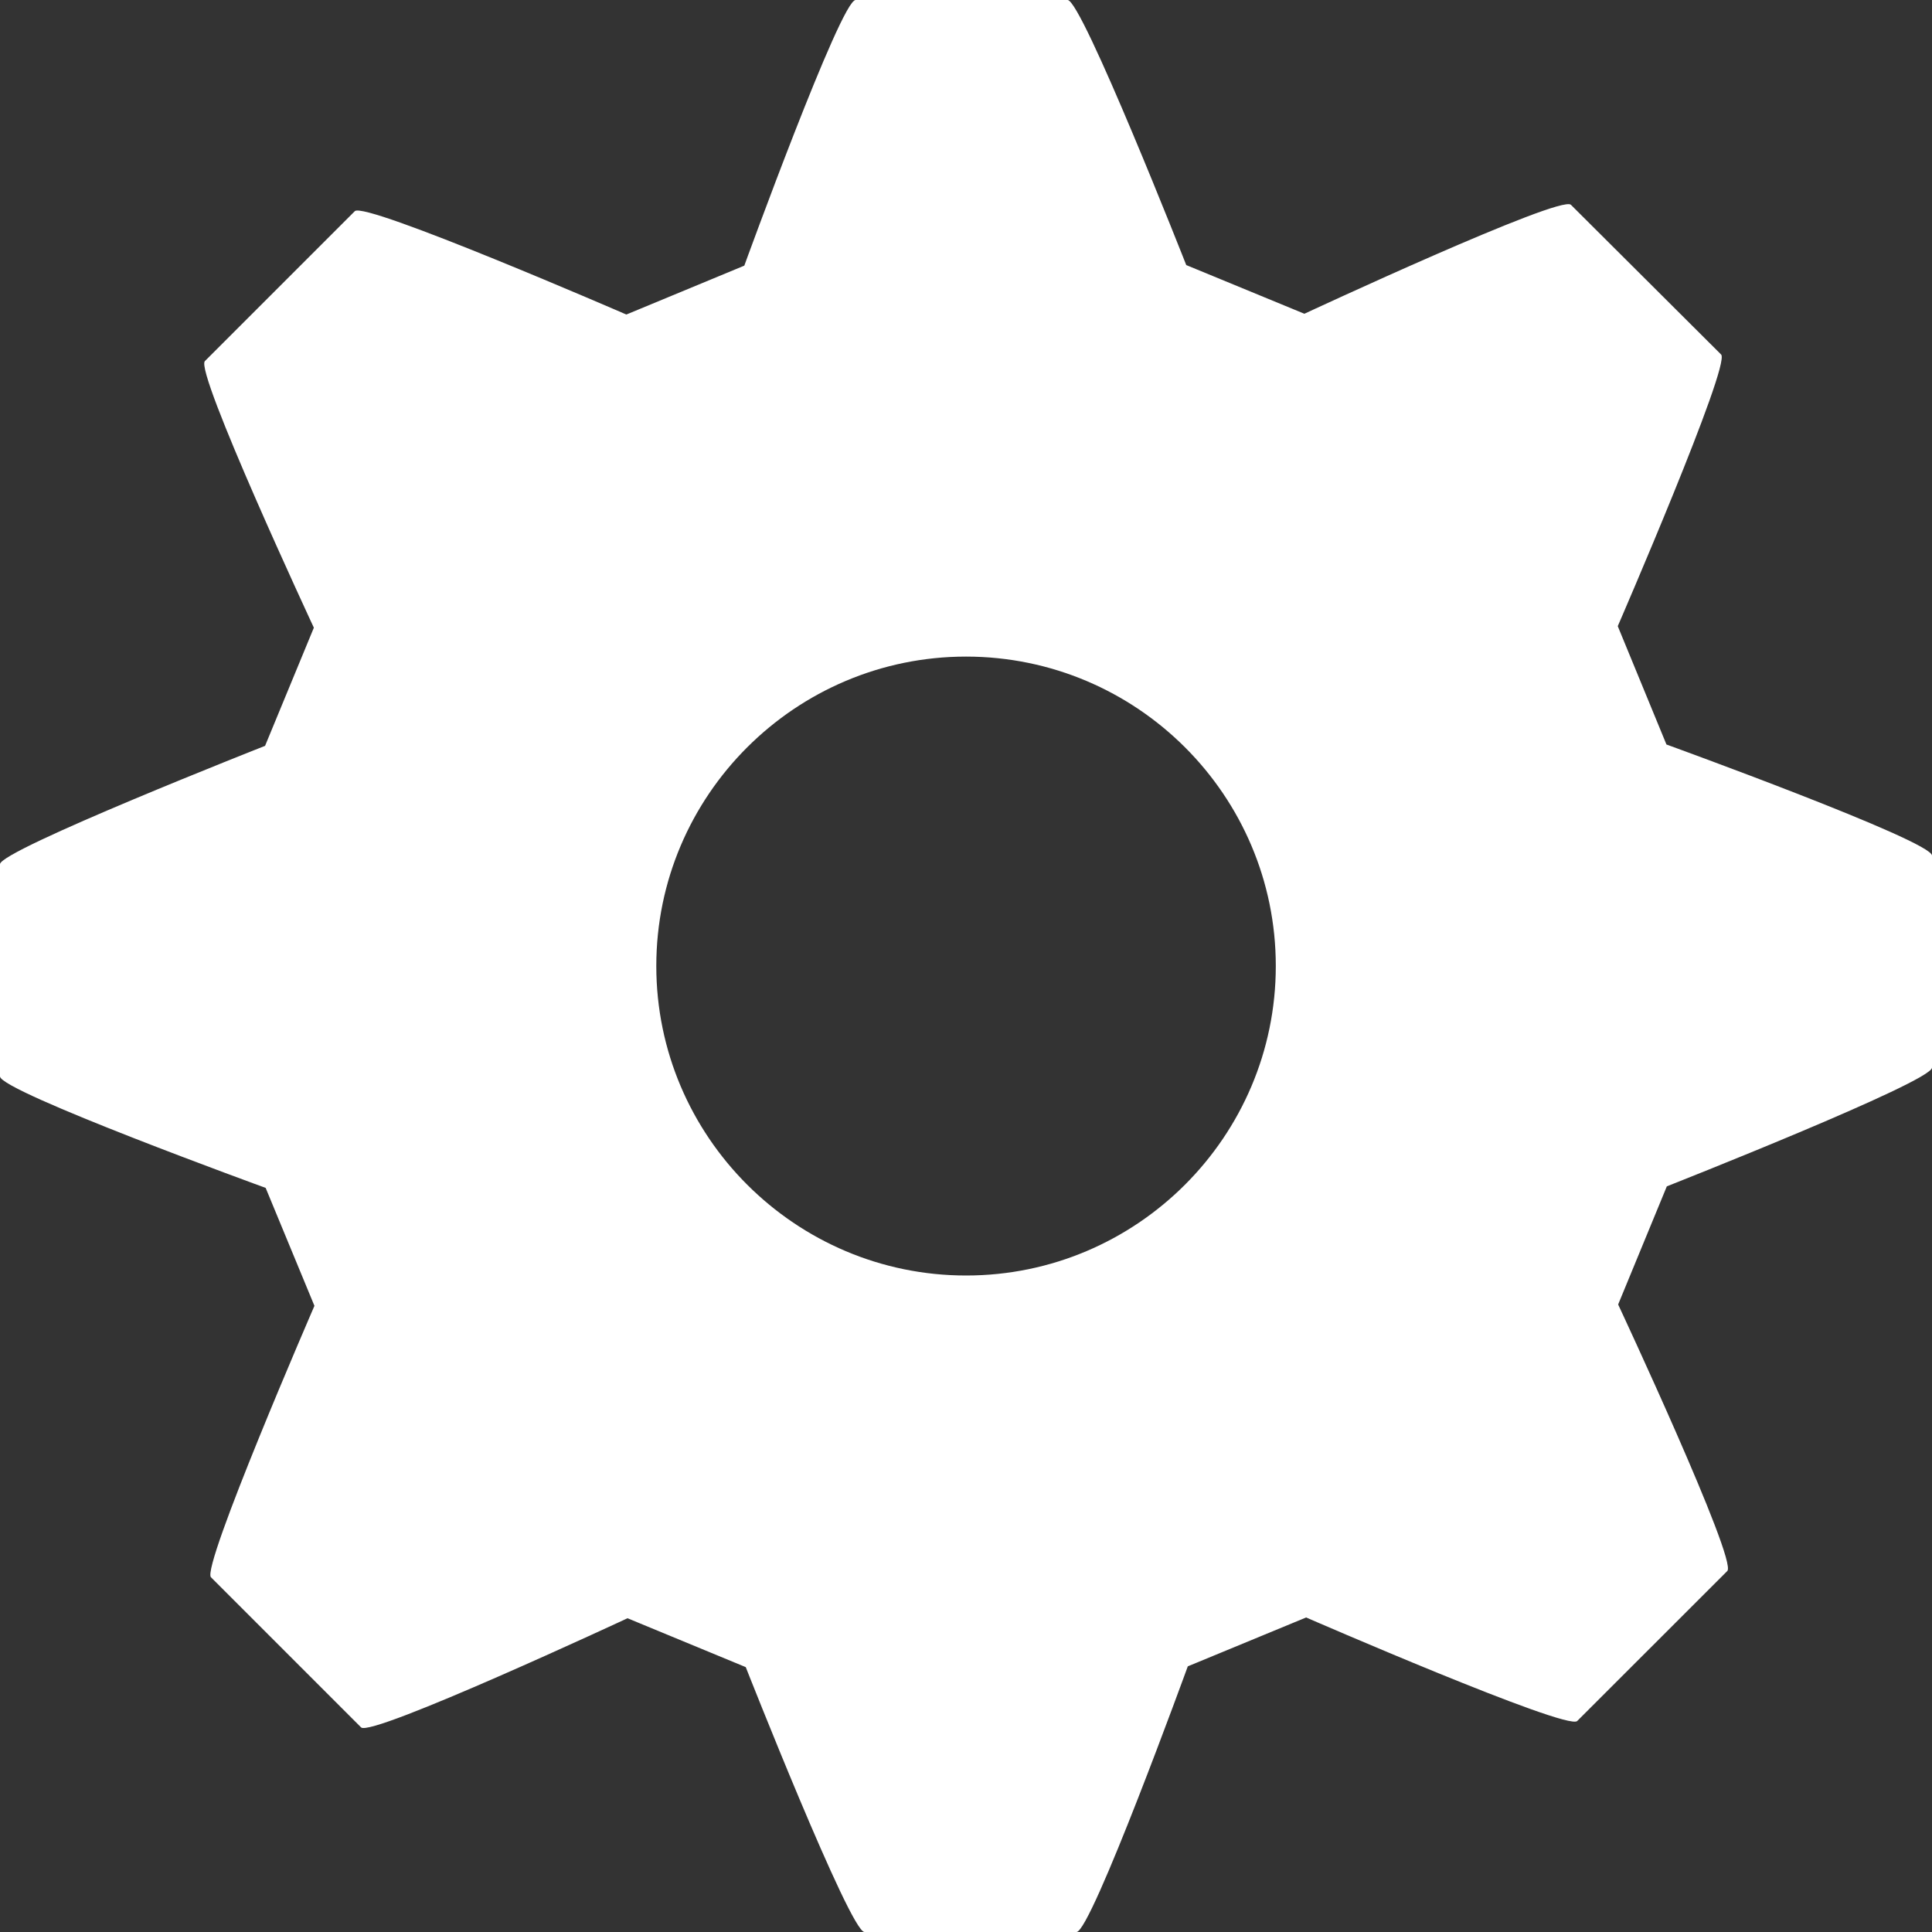 <svg width="20" height="20" viewBox="0 0 20 20" fill="none" xmlns="http://www.w3.org/2000/svg">
<rect x="0" y="0" width="20" height="20" fill="#333333" stroke="none"/>
<path d="M17.251 7.707L16.747 6.482C16.747 6.482 17.921 3.774 17.817 3.67L16.262 2.12C16.154 2.013 13.503 3.248 13.503 3.248L12.28 2.744C12.28 2.744 11.2 0 11.052 0H8.857C8.704 0 7.705 2.75 7.705 2.75L6.484 3.256C6.484 3.256 3.777 2.081 3.673 2.186L2.121 3.738C2.013 3.845 3.249 6.498 3.249 6.498L2.744 7.721C2.744 7.721 0 8.801 0 8.946V11.143C0 11.297 2.75 12.297 2.75 12.297L3.255 13.518C3.255 13.518 2.081 16.224 2.184 16.328L3.738 17.882C3.844 17.987 6.496 16.752 6.496 16.752L7.72 17.258C7.72 17.258 8.8 20 8.949 20H11.144C11.296 20 12.296 17.25 12.296 17.25L13.521 16.744C13.521 16.744 16.222 17.919 16.327 17.816L17.881 16.263C17.99 16.155 16.751 13.504 16.751 13.504L17.255 12.281C17.255 12.281 20 11.199 20 11.052V8.857C20.001 8.704 17.251 7.707 17.251 7.707ZM13.207 10C13.207 11.766 11.768 13.204 10.001 13.204C8.235 13.204 6.794 11.766 6.794 10C6.794 8.233 8.235 6.797 10.001 6.797C11.769 6.798 13.207 8.233 13.207 10Z" fill="white"/>
</svg>
